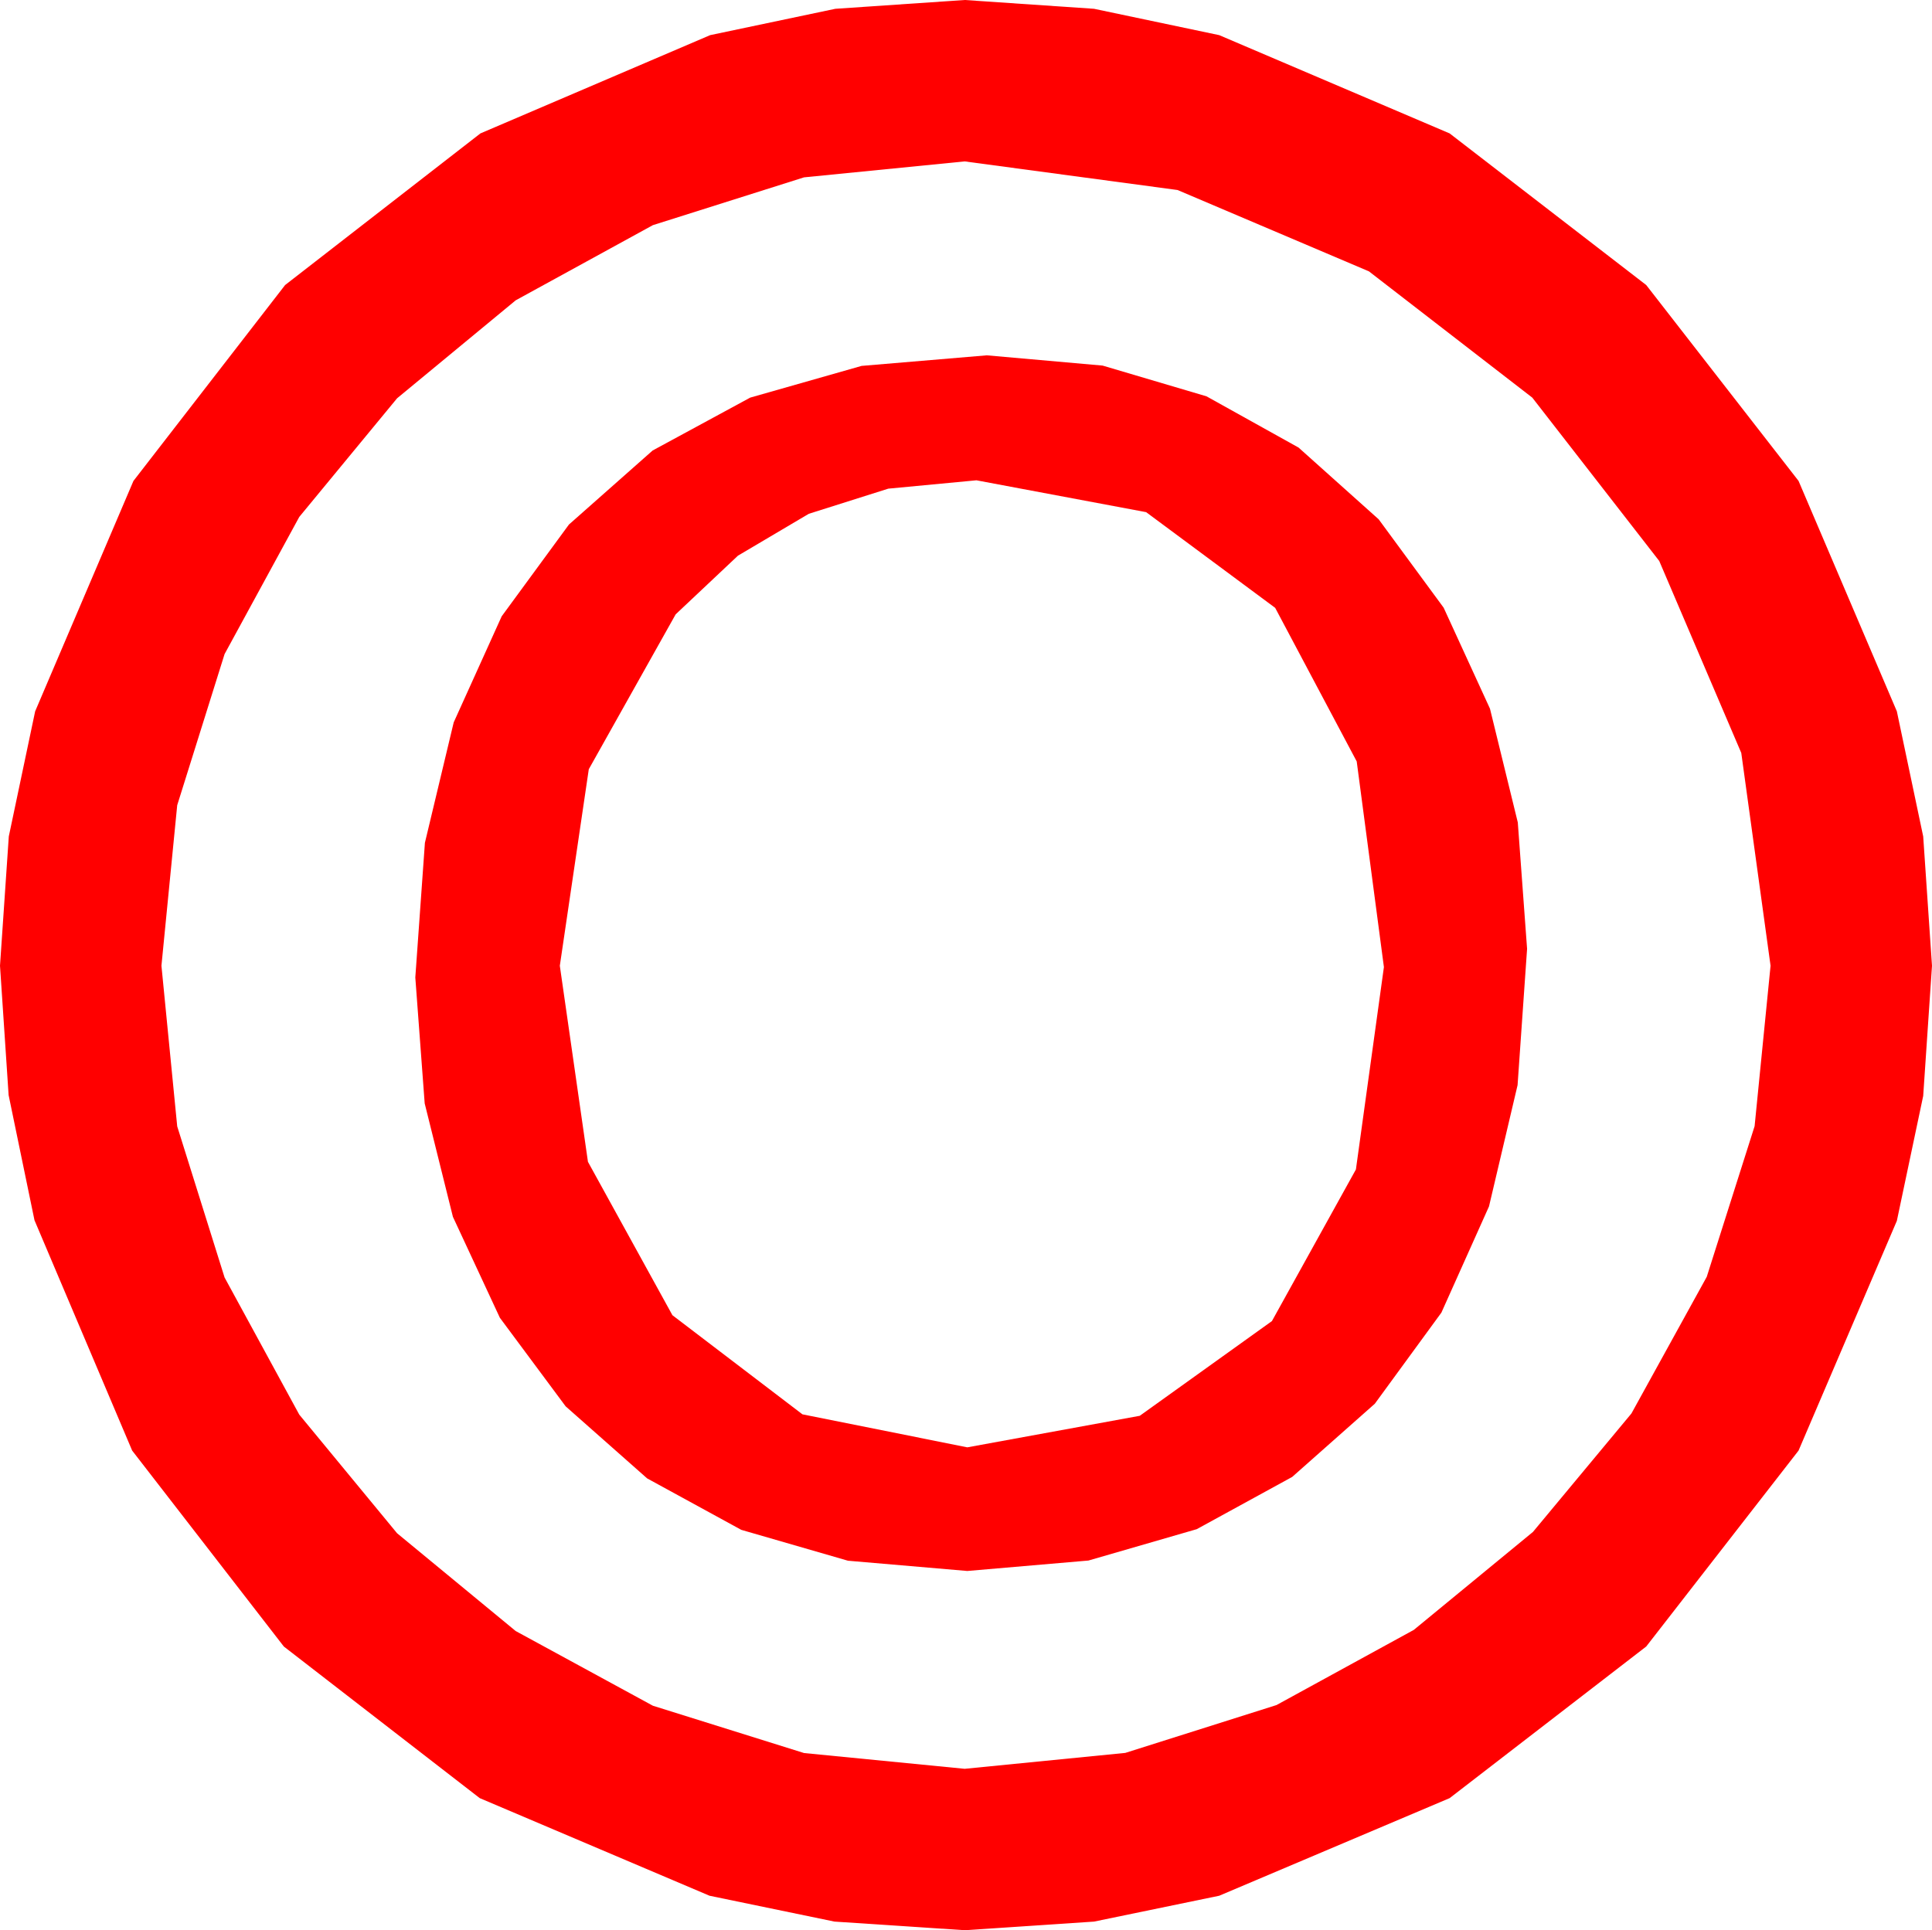 <?xml version="1.0" encoding="utf-8"?>
<!DOCTYPE svg PUBLIC "-//W3C//DTD SVG 1.1//EN" "http://www.w3.org/Graphics/SVG/1.1/DTD/svg11.dtd">
<svg width="43.477" height="43.447" xmlns="http://www.w3.org/2000/svg" xmlns:xlink="http://www.w3.org/1999/xlink" xmlns:xml="http://www.w3.org/XML/1998/namespace" version="1.1">
  <g>
    <g>
      <path style="fill:#FF0000;fill-opacity:1" d="M21.973,10.811L19.99,10.999 18.201,11.565 16.606,12.508 15.205,13.828 13.25,17.314 12.598,21.738 13.231,26.151 15.132,29.604 18.058,31.835 21.768,32.578 25.649,31.868 28.623,29.736 30.513,26.323 31.143,21.768 30.531,17.139 28.696,13.682 25.792,11.528 21.973,10.811z M22.207,7.998L24.813,8.229 27.151,8.921 29.222,10.074 31.025,11.689 32.487,13.678 33.53,15.952 34.156,18.512 34.365,21.357 34.151,24.425 33.508,27.155 32.437,29.545 30.938,31.597 29.079,33.244 26.931,34.42 24.494,35.126 21.768,35.361 19.082,35.13 16.681,34.435 14.563,33.277 12.729,31.655 11.249,29.662 10.192,27.389 9.557,24.836 9.346,22.002 9.562,18.97 10.21,16.26 11.29,13.872 12.803,11.807 14.687,10.14 16.882,8.95 19.389,8.236 22.207,7.998z M21.709,3.633L18.094,3.992 14.692,5.068 11.605,6.76 8.936,8.965 6.735,11.635 5.054,14.722 3.988,18.124 3.633,21.738 3.988,25.353 5.054,28.755 6.735,31.842 8.936,34.512 11.605,36.713 14.692,38.394 18.094,39.459 21.709,39.814 25.323,39.456 28.726,38.379 31.816,36.687 34.497,34.482 36.713,31.816 38.408,28.74 39.485,25.349 39.844,21.738 39.185,16.948 37.339,12.627 34.482,8.95 30.806,6.108 26.499,4.277 21.709,3.633z M21.709,0L24.62,0.198 27.437,0.791 32.622,3.003 37.046,6.416 40.474,10.825 42.686,16.011 43.279,18.827 43.477,21.738 43.279,24.668 42.686,27.48 40.474,32.651 37.046,37.061 32.622,40.474 27.437,42.671 24.62,43.253 21.709,43.447 18.779,43.253 15.967,42.671 10.796,40.474 6.387,37.061 2.974,32.651 0.776,27.466 0.194,24.65 0,21.738 0.198,18.827 0.791,16.011 3.003,10.825 6.416,6.416 10.811,3.003 15.981,0.791 18.798,0.198 21.709,0z" />
    </g>
  </g>
</svg>